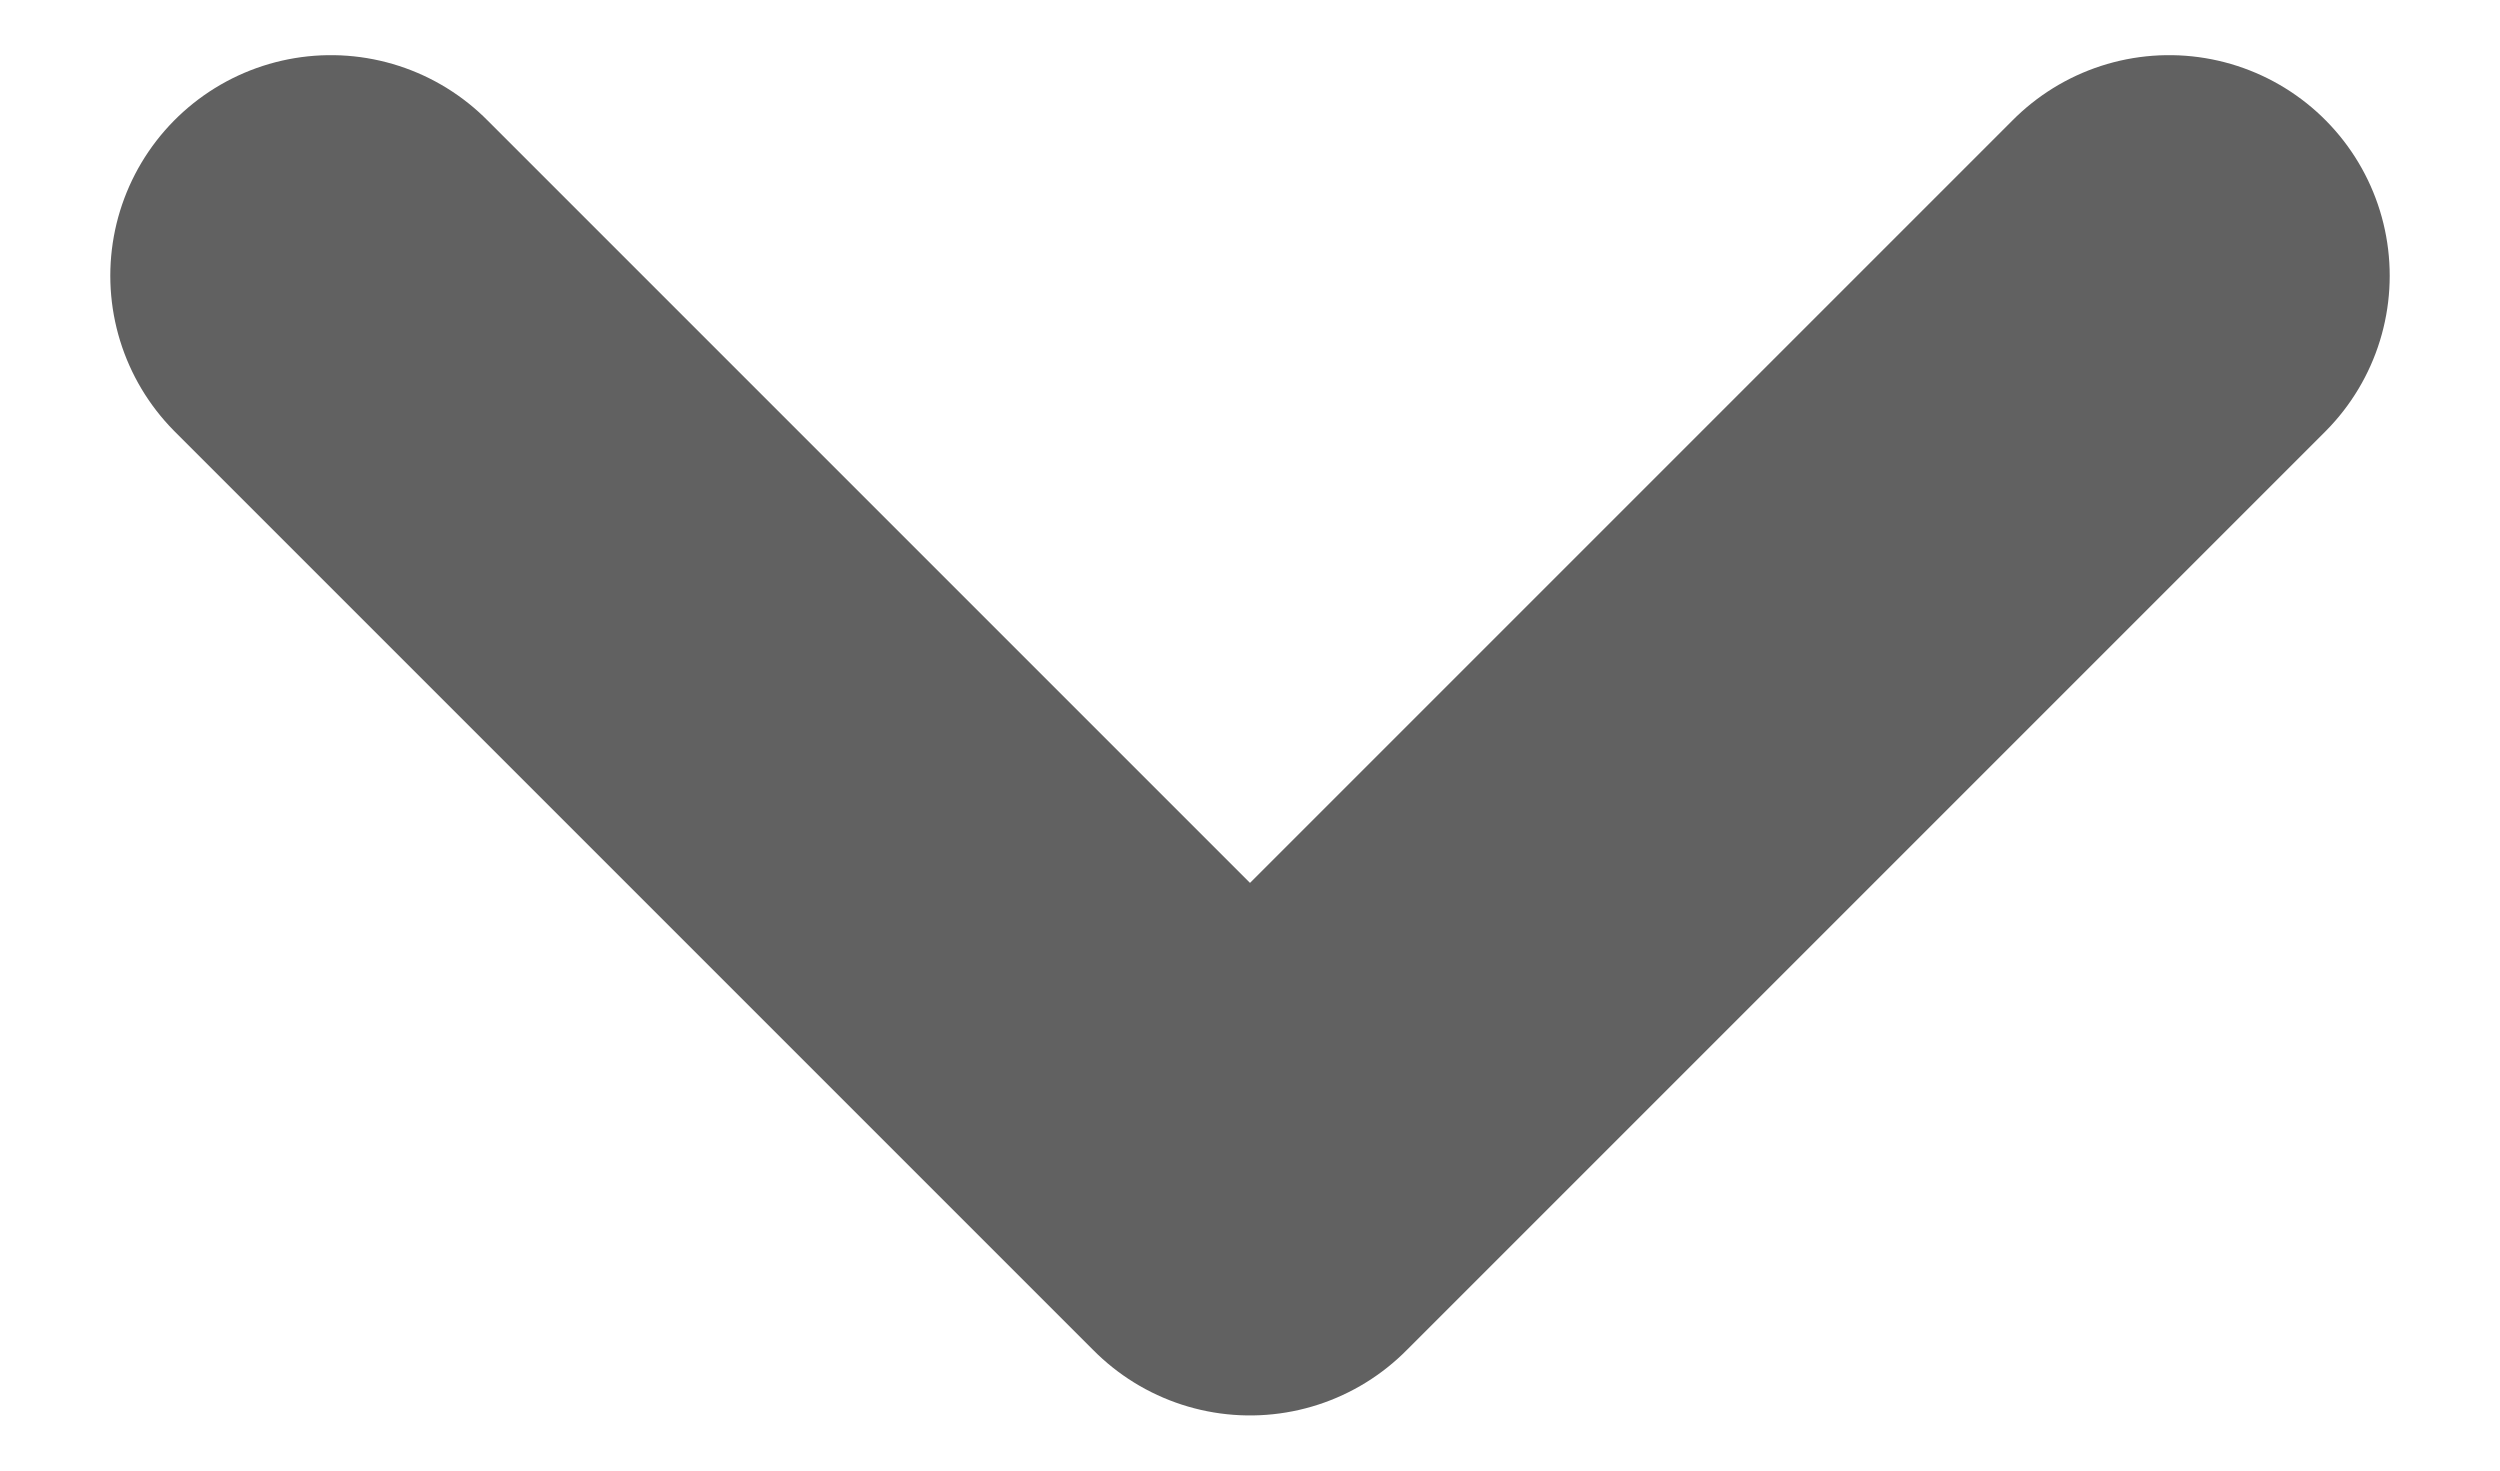 <svg width="17" height="10" viewBox="0 0 17 10" fill="none" xmlns="http://www.w3.org/2000/svg">
<path d="M2.25 1.875L8.5 8.125L14.75 1.875" stroke="#616161" stroke-width="3" stroke-linecap="round" stroke-linejoin="round"/>
</svg>
